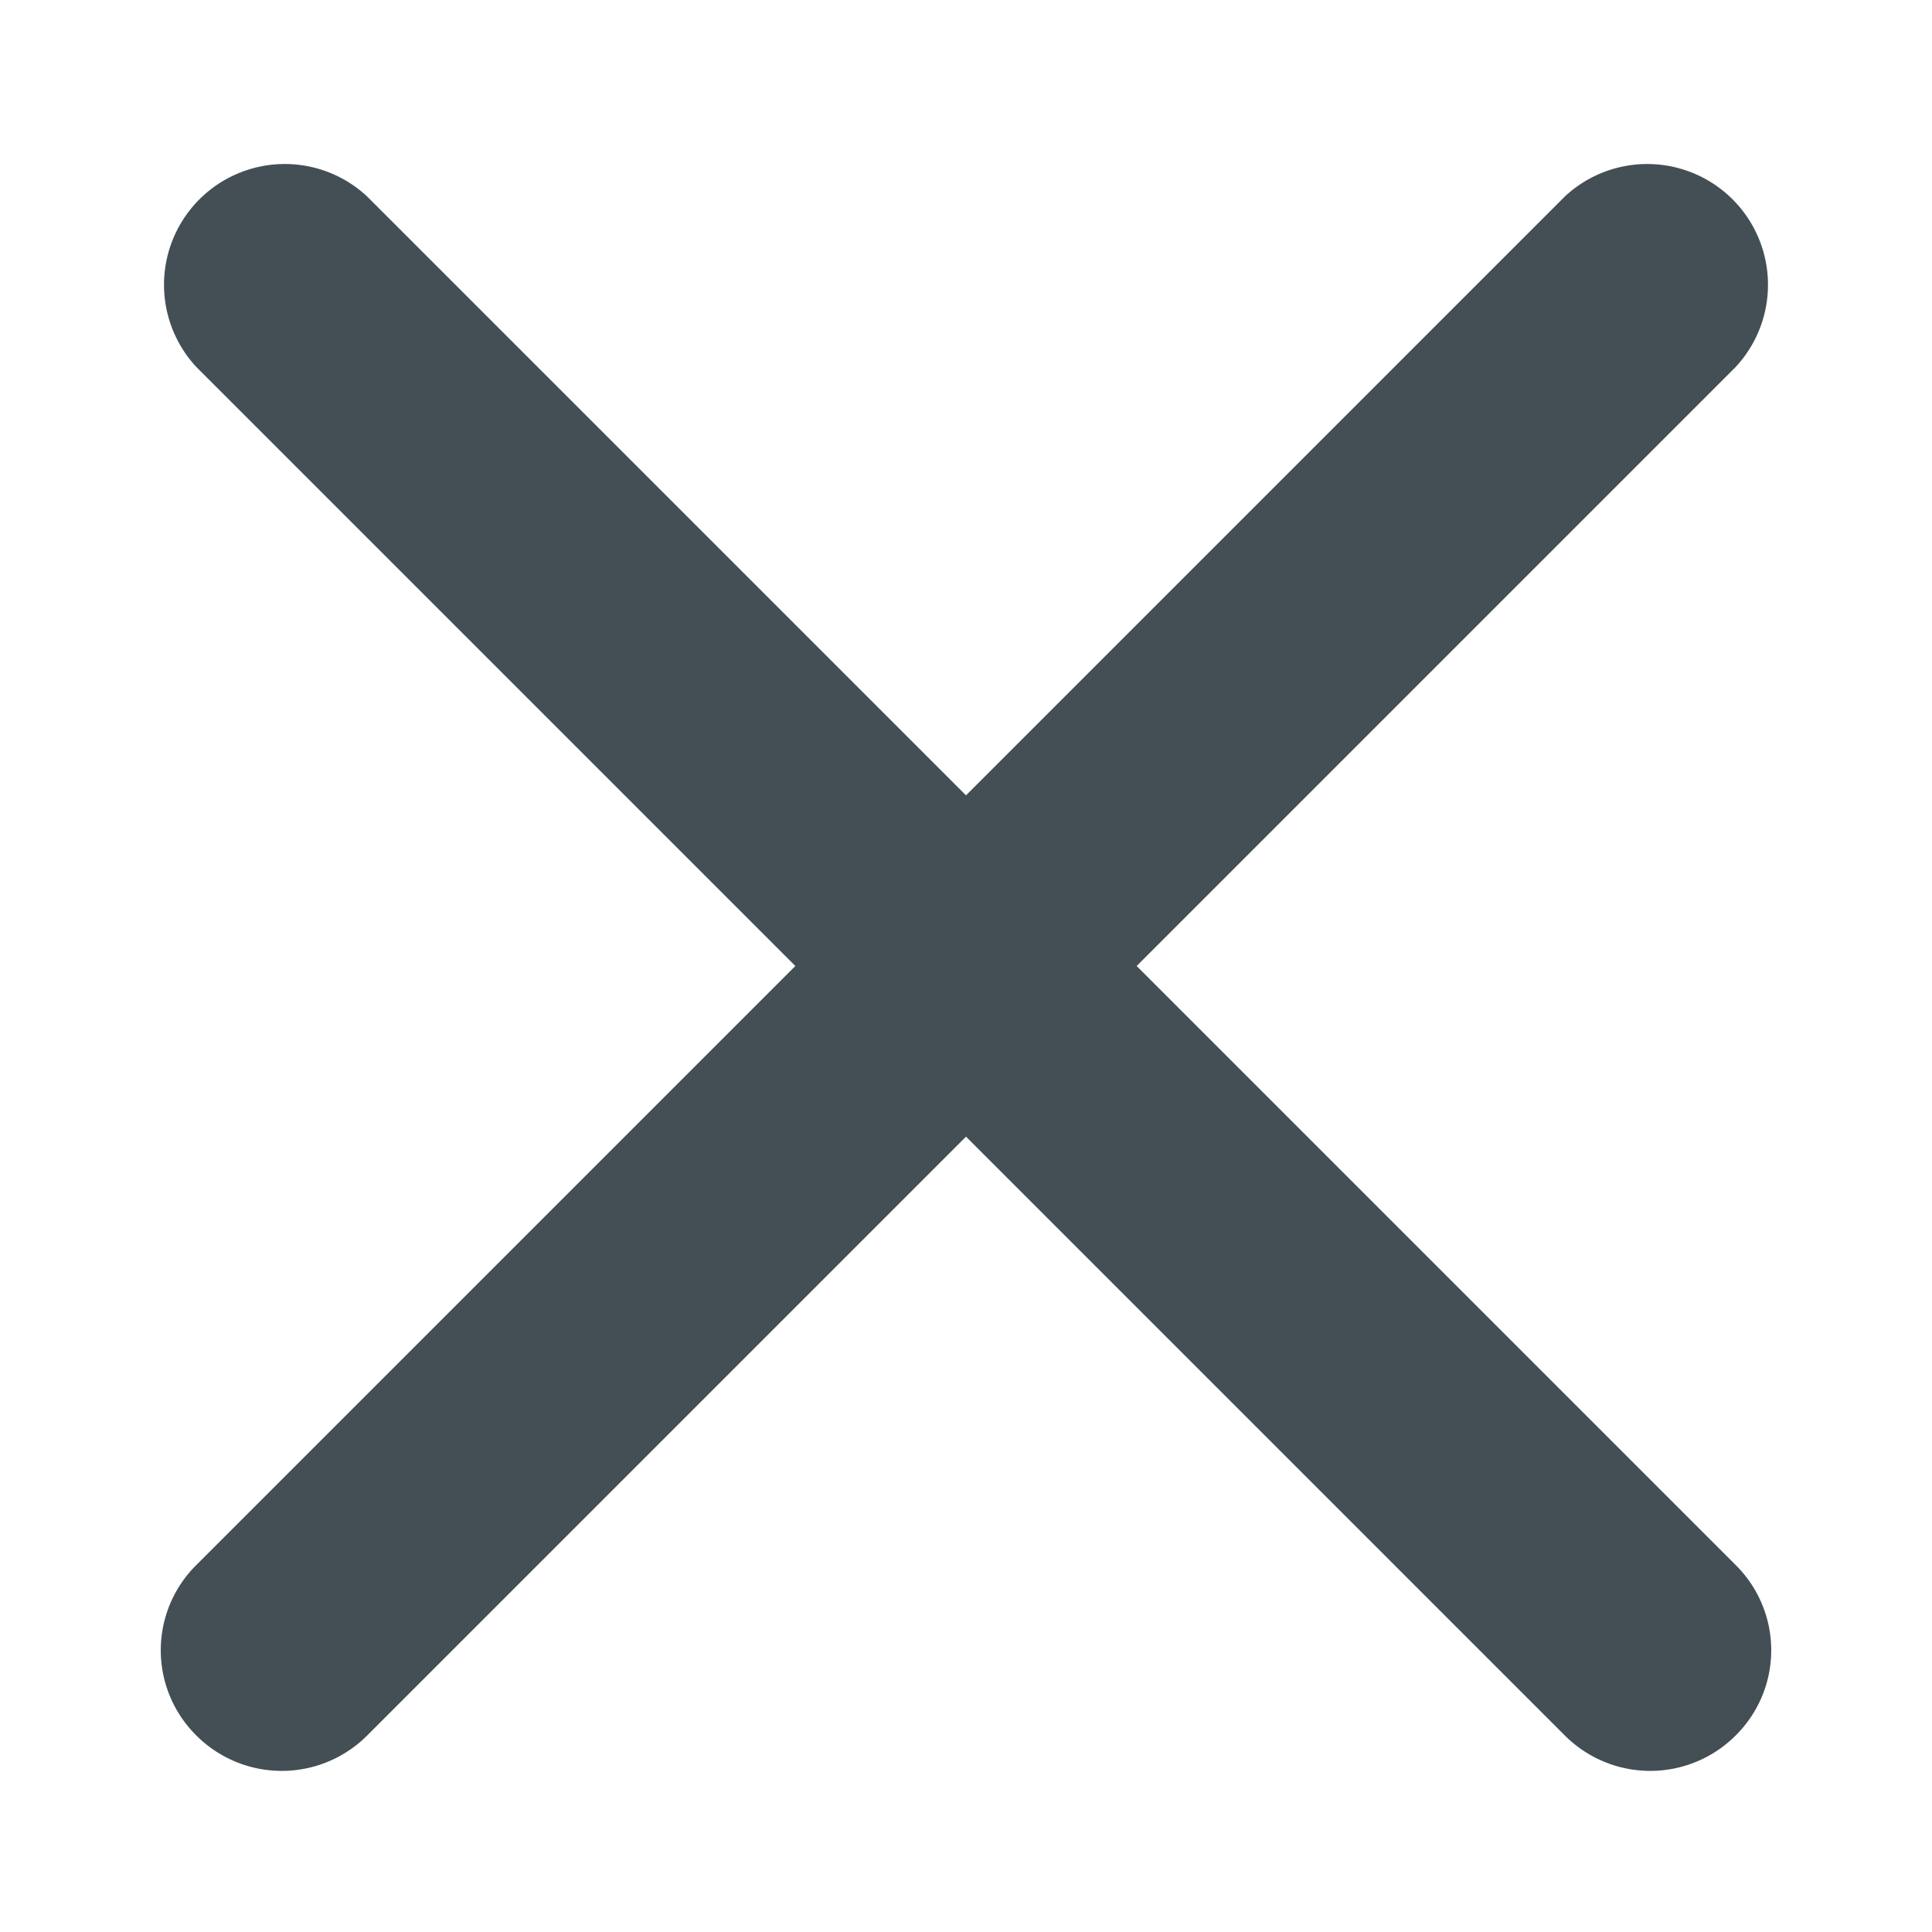 <svg xmlns="http://www.w3.org/2000/svg" viewBox="0 0 24 24"><defs><style>.cls-1{fill:#444f55;}</style></defs><title>icon-empty-search-lg</title><g id="outline"><path class="cls-1" d="M14.12,12l7.44-7.44a1.5,1.5,0,0,0-2.12-2.12L12,9.88,4.56,2.44A1.5,1.5,0,0,0,2.44,4.56L9.88,12,2.44,19.44a1.49,1.49,0,0,0,0,2.12,1.5,1.5,0,0,0,2.12,0L12,14.12l7.44,7.44a1.5,1.5,0,0,0,2.12,0,1.49,1.49,0,0,0,0-2.12Z"/></g></svg>